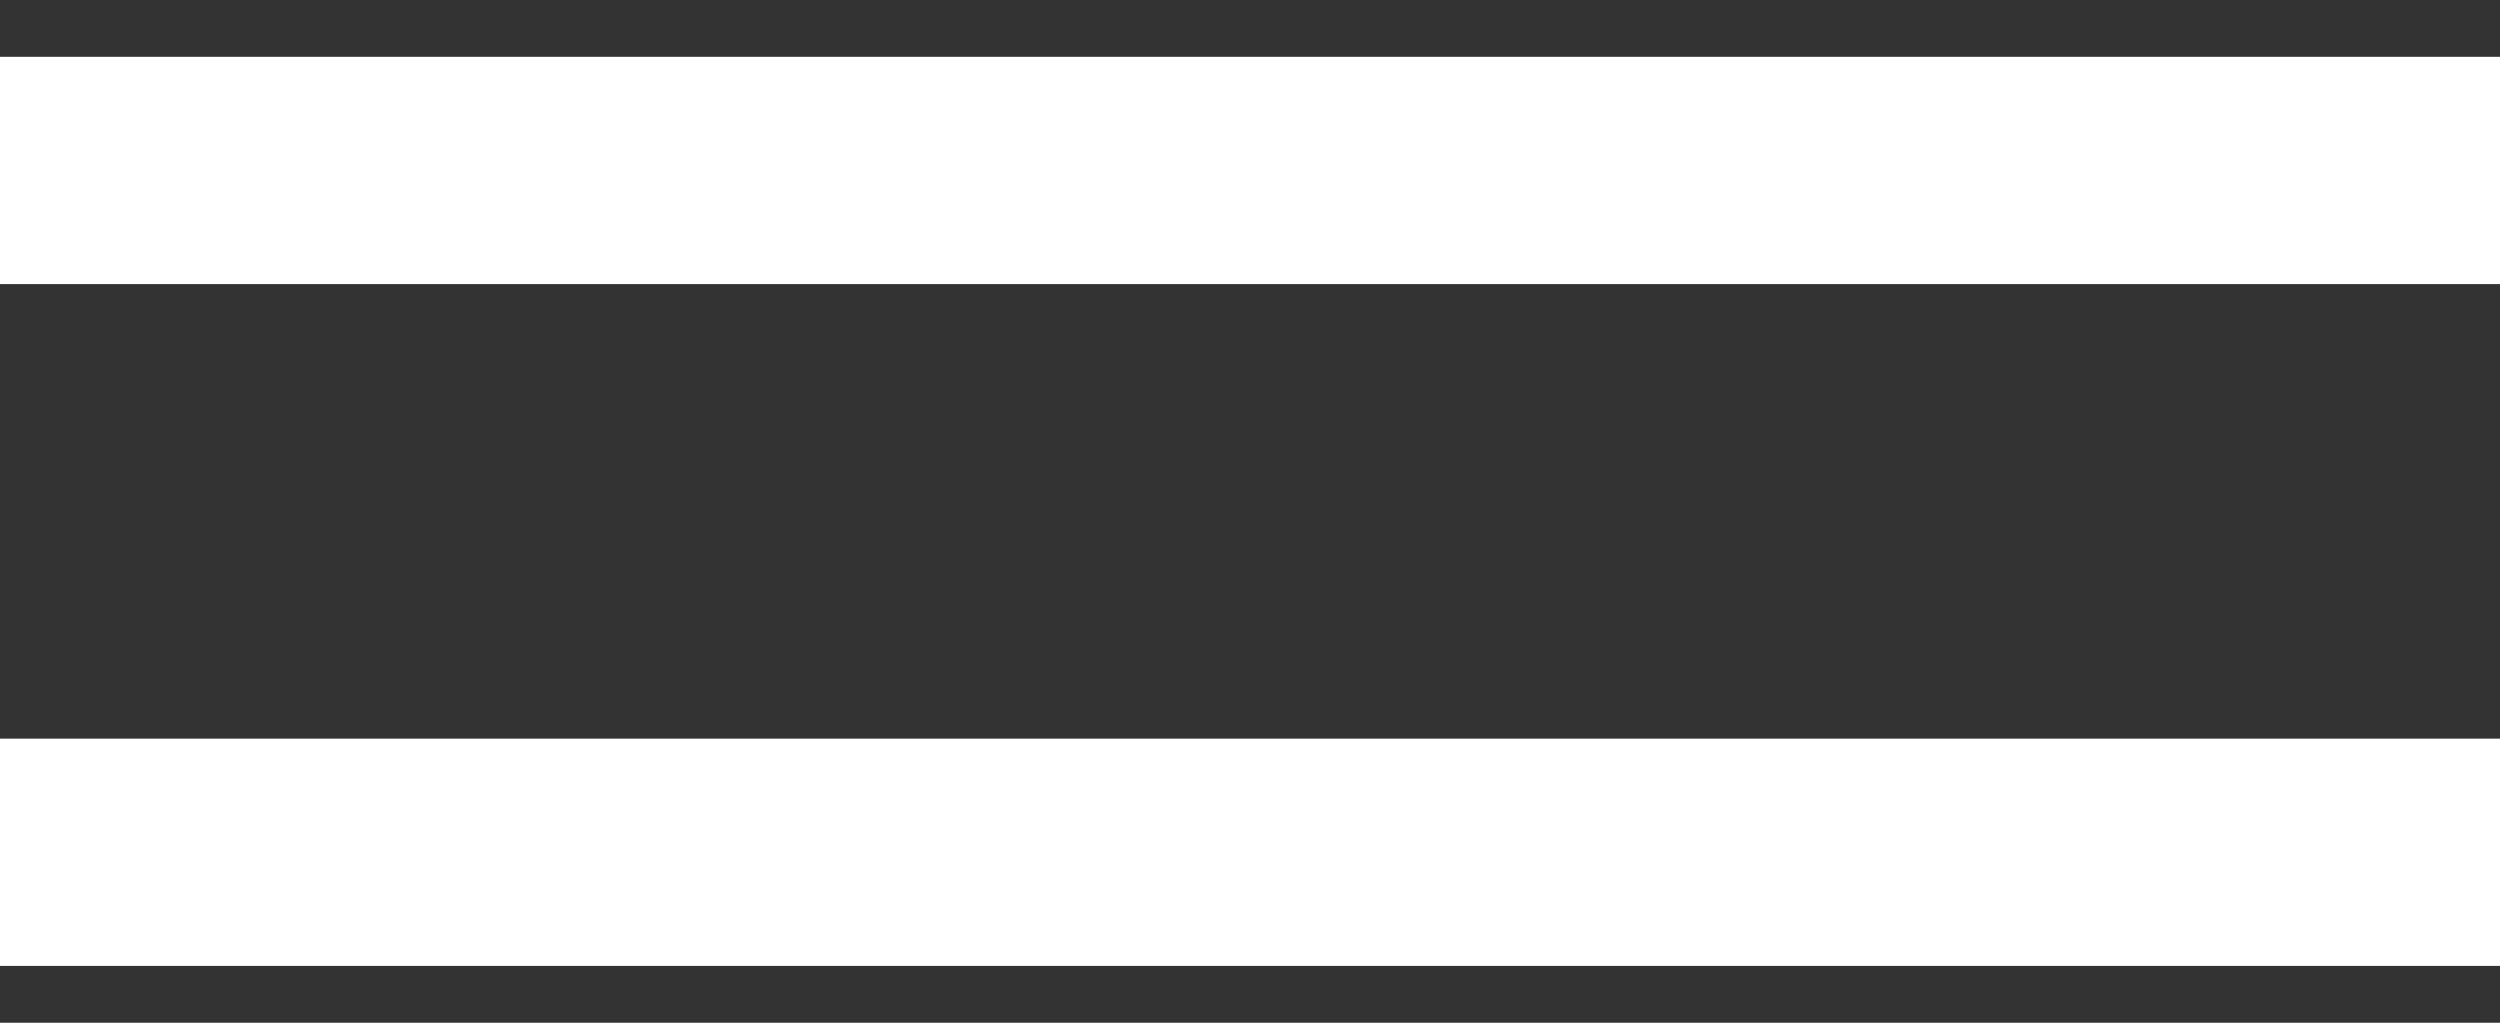 <?xml version="1.0" encoding="UTF-8"?>
<svg width="22px" height="9px" viewBox="0 0 22 9" version="1.1" xmlns="http://www.w3.org/2000/svg" xmlns:xlink="http://www.w3.org/1999/xlink">
    <rect x="0" y="0" width="22" height="9" fill="#333333" stroke="none"/>
    <!-- Generator: Sketch 47.1 (45422) - http://www.bohemiancoding.com/sketch -->
    <title>Group</title>
    <desc>Created with Sketch.</desc>
    <defs></defs>
    <g id="Welcome" stroke="none" stroke-width="1" fill="none" fill-rule="evenodd" stroke-linecap="square">
        <g id="Desktop" transform="translate(-1204, -47)" stroke="#FFFFFF" stroke-width="2">
            <g id="Group" transform="translate(1205, 47)">
                <path d="M0,1.5 L20,1.5" id="Line"></path>
                <path d="M0,7.5 L20,7.5" id="Line"></path>
            </g>
        </g>
    </g>
</svg>